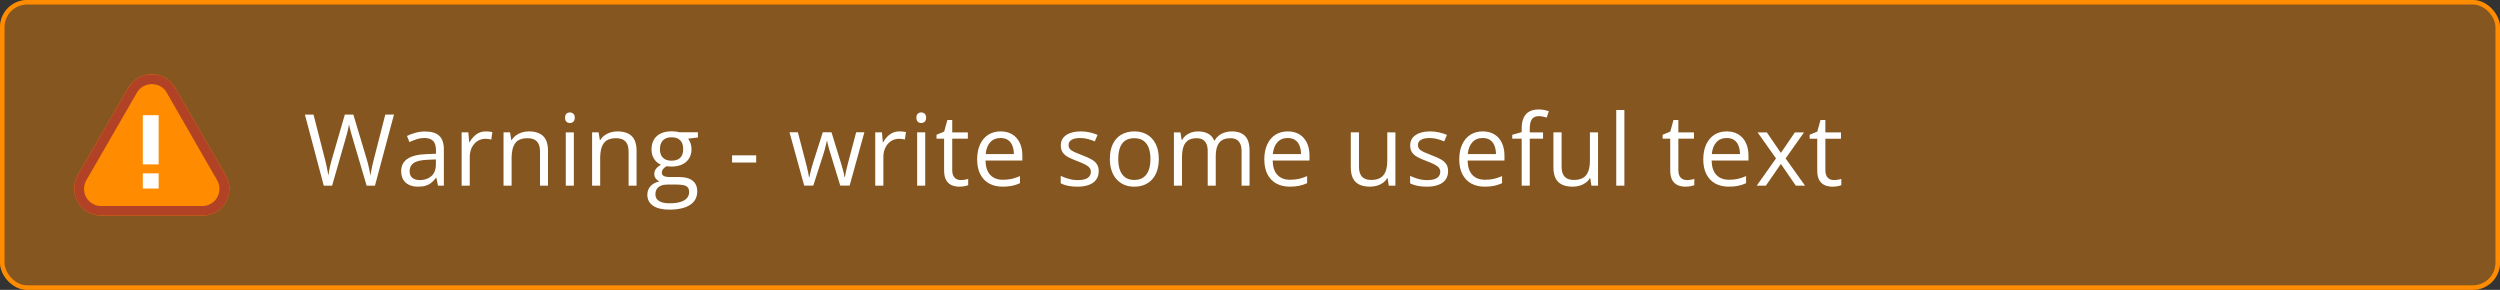 <svg fill="none" height="64" viewBox="0 0 552 64" width="552" xmlns="http://www.w3.org/2000/svg" xmlns:xlink="http://www.w3.org/1999/xlink"><rect x="0" y="0" width="552" height="64" fill="#333333" stroke="none"/><clipPath id="a"><rect height="64" rx="6" width="552"/></clipPath><g clip-path="url(#a)"><rect fill="#ff8b00" fill-opacity=".4" height="64" rx="6" width="552"/><path d="m44.656 47.604h-22.312c-3.281 0-5.979-2.698-5.979-5.979 0-1.021.292-2.042.802-2.99l11.156-19.25c1.677-2.844 5.323-3.865 8.167-2.188.875.51 1.677 1.24 2.188 2.188l11.156 19.323c1.677 2.844.656 6.489-2.188 8.167-.948.51-1.969.729-2.99.729z" fill="#ff8b00"/><path d="m44.656 47.604h-22.312c-3.281 0-5.979-2.698-5.979-5.979 0-1.021.292-2.042.802-2.99l11.156-19.25c1.677-2.844 5.323-3.865 8.167-2.188.875.51 1.677 1.24 2.188 2.188l11.156 19.323c1.677 2.844.656 6.489-2.188 8.167-.948.51-1.969.729-2.99.729zm-11.156-29.021c-1.385 0-2.625.729-3.281 1.896l-11.156 19.323c-1.021 1.823-.438 4.156 1.385 5.177.583.365 1.24.51 1.896.51h22.312c2.115 0 3.792-1.677 3.792-3.792 0-.656-.146-1.312-.51-1.896l-11.156-19.396c-.656-1.167-1.896-1.823-3.281-1.823z" fill="#b24225"/><g fill="#fff"><path d="m31.531 25.438h3.5v10.865h-3.5z"/><path d="m31.531 38.271h3.5v3.354h-3.5z"/><path d="m86.991 25.295-4.2 15.705h-1.837l-3.115-10.57c-.093-.301-.183-.602-.269-.902-.079-.308-.154-.598-.226-.87-.072-.279-.133-.523-.183-.73-.043-.215-.075-.376-.097-.483-.014.107-.043.265-.086.473-.036.208-.086.448-.15.72-.057.272-.129.562-.215.87-.079.308-.165.619-.258.934l-3.029 10.56h-1.837l-4.168-15.705h1.901l2.524 9.851c.086.329.165.655.236.978.079.315.147.623.204.924.064.301.122.594.172.881.05.286.097.566.14.838.036-.279.082-.569.14-.87.057-.308.118-.62.183-.935.072-.315.147-.634.226-.956.086-.322.175-.644.269-.967l2.825-9.743h1.88l2.943 9.818c.1.337.193.67.279.999.086.329.161.652.226.967.072.308.133.605.183.892.057.279.107.544.15.795.05-.351.111-.72.183-1.106.072-.387.154-.791.247-1.214.1-.422.208-.859.322-1.31l2.524-9.84zm6.867 3.738c1.404 0 2.446.315 3.126.945.68.63 1.02 1.636 1.02 3.019v8.003h-1.3l-.344-1.74h-.086c-.329.43-.673.791-1.031 1.085-.358.286-.773.505-1.246.655-.465.143-1.038.215-1.719.215-.716 0-1.353-.125-1.912-.376-.551-.251-.988-.63-1.311-1.139-.315-.508-.473-1.153-.473-1.934 0-1.175.466-2.077 1.397-2.707s2.349-.974 4.254-1.031l2.03-.086v-.72c0-1.017-.218-1.73-.655-2.138-.437-.408-1.053-.612-1.848-.612-.616 0-1.203.089-1.762.269s-1.089.39-1.59.634l-.548-1.353c.53-.272 1.139-.505 1.826-.698.688-.193 1.411-.29 2.17-.29zm2.385 6.166-1.794.075c-1.468.057-2.503.297-3.104.72-.602.423-.902 1.02-.902 1.794 0 .673.204 1.171.612 1.493.408.322.949.483 1.622.483 1.046 0 1.901-.29 2.567-.87.666-.58.999-1.45.999-2.61zm11.035-6.188c.237 0 .484.014.742.043.257.021.487.054.687.097l-.226 1.654c-.193-.05-.408-.09-.644-.118s-.458-.043-.666-.043c-.473 0-.92.097-1.343.29-.415.186-.78.458-1.096.816-.315.351-.562.777-.741 1.278-.179.494-.268 1.046-.268 1.654v6.316h-1.794v-11.773h1.482l.193 2.17h.076c.243-.437.537-.834.881-1.192.343-.365.741-.655 1.192-.87.458-.215.967-.322 1.525-.322zm9.478 0c1.396 0 2.453.344 3.169 1.031.716.68 1.074 1.776 1.074 3.287v7.67h-1.762v-7.552c0-.981-.225-1.715-.676-2.202-.444-.487-1.128-.731-2.052-.731-1.304 0-2.22.369-2.75 1.107-.53.738-.795 1.808-.795 3.212v6.166h-1.783v-11.773h1.439l.269 1.697h.096c.251-.415.57-.763.956-1.042.387-.286.82-.501 1.3-.644.48-.15.985-.226 1.515-.226zm9.95.215v11.773h-1.783v-11.773zm-.87-4.404c.294 0 .544.097.752.29.215.186.322.48.322.881 0 .394-.107.688-.322.881-.208.193-.458.29-.752.29-.308 0-.566-.097-.774-.29-.2-.193-.3-.487-.3-.881 0-.401.1-.695.3-.881.208-.193.466-.29.774-.29zm10.476 4.189c1.397 0 2.453.344 3.169 1.031.717.68 1.075 1.776 1.075 3.287v7.67h-1.762v-7.552c0-.981-.226-1.715-.677-2.202-.444-.487-1.128-.731-2.052-.731-1.303 0-2.22.369-2.75 1.107-.53.738-.794 1.808-.794 3.212v6.166h-1.784v-11.773h1.44l.268 1.697h.097c.251-.415.569-.763.956-1.042.387-.286.82-.501 1.3-.644.48-.15.985-.226 1.514-.226zm11.455 17.273c-1.547 0-2.74-.29-3.578-.87-.837-.573-1.256-1.379-1.256-2.417 0-.738.232-1.368.698-1.891.473-.523 1.124-.87 1.955-1.042-.308-.143-.573-.358-.795-.644-.215-.286-.322-.616-.322-.988 0-.43.118-.806.354-1.128.244-.329.613-.644 1.107-.945-.616-.251-1.118-.673-1.504-1.268-.38-.602-.57-1.3-.57-2.095 0-.845.176-1.565.527-2.159.351-.602.859-1.06 1.525-1.375s1.472-.473 2.417-.473c.208 0 .416.011.623.032.215.014.419.039.613.075.193.029.361.064.504.107h4.039v1.149l-2.169.269c.214.279.393.616.537 1.01.143.394.215.831.215 1.311 0 1.174-.398 2.109-1.193 2.804-.795.688-1.887 1.031-3.276 1.031-.33 0-.666-.029-1.01-.086-.351.193-.619.408-.806.644-.179.236-.268.508-.268.816 0 .229.068.412.204.548.143.136.347.236.612.301.265.057.584.086.956.086h2.073c1.282 0 2.264.269 2.944.806.687.537 1.031 1.321 1.031 2.353 0 1.303-.53 2.302-1.59 2.997-1.06.695-2.592 1.042-4.597 1.042zm.053-1.397c.974 0 1.78-.1 2.417-.301.645-.193 1.125-.476 1.44-.849.322-.365.483-.802.483-1.311 0-.473-.107-.831-.322-1.074-.215-.236-.53-.394-.945-.473-.416-.086-.924-.129-1.526-.129h-2.041c-.53 0-.992.082-1.386.247-.393.165-.698.408-.913.731-.207.322-.311.723-.311 1.203 0 .637.268 1.121.805 1.45.538.337 1.304.505 2.299.505zm.462-9.41c.852 0 1.493-.215 1.923-.644s.645-1.056.645-1.88c0-.881-.219-1.54-.656-1.977-.437-.444-1.081-.666-1.933-.666-.817 0-1.447.229-1.891.688-.437.451-.655 1.114-.655 1.987 0 .802.222 1.418.666 1.848s1.078.644 1.901.644zm13.359.408v-1.59h5.328v1.59zm23.885 5.092-2.094-6.854c-.093-.294-.183-.58-.269-.859-.079-.286-.154-.559-.225-.816-.065-.265-.126-.508-.183-.73-.05-.229-.093-.426-.129-.591h-.075c-.029.165-.068.362-.118.591-.051.222-.111.465-.183.73-.064.265-.136.544-.215.838-.079.286-.168.577-.268.87l-2.192 6.821h-2.009l-3.244-11.773h1.848l1.697 6.499c.115.43.222.856.322 1.278.108.415.197.809.269 1.182.079.365.136.684.172.956h.086c.043-.179.089-.394.139-.644.058-.251.119-.516.183-.795.072-.286.147-.569.226-.849.078-.286.157-.555.236-.806l2.17-6.821h1.923l2.095 6.811c.107.344.211.702.311 1.074.107.372.204.734.29 1.085.086.344.147.652.183.924h.086c.028-.243.082-.544.161-.902s.168-.752.268-1.182c.108-.43.219-.867.333-1.31l1.719-6.499h1.815l-3.254 11.773zm13.077-11.967c.236 0 .483.014.741.043.258.021.487.054.687.097l-.225 1.654c-.194-.05-.409-.09-.645-.118s-.458-.043-.666-.043c-.473 0-.92.097-1.343.29-.415.186-.78.458-1.095.816-.315.351-.563.777-.742 1.278-.179.494-.268 1.046-.268 1.654v6.316h-1.794v-11.773h1.482l.194 2.17h.075c.243-.437.537-.834.881-1.192.344-.365.741-.655 1.192-.87.458-.215.967-.322 1.526-.322zm5.685.215v11.773h-1.783v-11.773zm-.87-4.404c.294 0 .544.097.752.29.215.186.322.48.322.881 0 .394-.107.688-.322.881-.208.193-.458.29-.752.29-.308 0-.566-.097-.773-.29-.201-.193-.301-.487-.301-.881 0-.401.1-.695.301-.881.207-.193.465-.29.773-.29zm8.704 14.932c.294 0 .594-.025.902-.075s.559-.111.752-.183v1.386c-.207.093-.497.172-.87.236-.365.064-.723.097-1.074.097-.623 0-1.189-.107-1.697-.322-.509-.222-.917-.594-1.225-1.117-.301-.523-.451-1.246-.451-2.17v-6.982h-1.676v-.87l1.687-.698.709-2.557h1.074v2.729h3.448v1.396h-3.448v6.929c0 .738.168 1.289.505 1.654.344.365.798.548 1.364.548zm8.822-10.742c1.003 0 1.862.222 2.578.666.717.444 1.264 1.067 1.644 1.869.38.795.569 1.726.569 2.793v1.107h-8.131c.021 1.382.365 2.435 1.031 3.158s1.604 1.085 2.814 1.085c.745 0 1.404-.068 1.977-.204.573-.136 1.167-.337 1.783-.602v1.568c-.594.265-1.185.458-1.772.58-.581.122-1.268.183-2.063.183-1.131 0-2.12-.229-2.965-.688-.838-.466-1.489-1.146-1.955-2.041-.465-.895-.698-1.991-.698-3.287 0-1.268.211-2.363.634-3.287.429-.931 1.031-1.647 1.804-2.148.781-.501 1.698-.752 2.75-.752zm-.021 1.461c-.953 0-1.712.311-2.277.934-.566.623-.903 1.493-1.01 2.61h6.23c-.007-.702-.118-1.318-.333-1.848-.207-.537-.526-.953-.956-1.246-.43-.301-.981-.451-1.654-.451zm21.673 7.305c0 .752-.19 1.386-.57 1.901-.372.508-.909.892-1.611 1.149-.695.258-1.525.387-2.492.387-.824 0-1.536-.064-2.138-.193-.601-.129-1.128-.311-1.579-.548v-1.643c.48.236 1.053.451 1.719.644s1.346.29 2.041.29c1.017 0 1.754-.165 2.213-.494.458-.329.687-.777.687-1.343 0-.322-.093-.605-.279-.849-.179-.251-.483-.491-.913-.72-.43-.236-1.024-.494-1.783-.773-.752-.286-1.404-.569-1.955-.849-.545-.286-.967-.634-1.268-1.042-.294-.408-.44-.938-.44-1.59 0-.996.401-1.758 1.203-2.288.809-.537 1.869-.806 3.179-.806.709 0 1.372.072 1.988.215.623.136 1.203.322 1.74.559l-.602 1.429c-.487-.208-1.006-.383-1.557-.526-.552-.143-1.114-.215-1.687-.215-.823 0-1.457.136-1.901.408-.437.272-.655.644-.655 1.117 0 .365.1.666.3.902.208.236.537.458.989.666.451.208 1.045.451 1.783.731.737.272 1.375.555 1.912.849.537.286.949.637 1.235 1.053.294.408.441.935.441 1.579zm13.269-2.686c0 .967-.125 1.83-.376 2.589-.25.759-.612 1.4-1.085 1.923-.472.523-1.045.924-1.718 1.203-.666.272-1.422.408-2.267.408-.788 0-1.511-.136-2.17-.408-.652-.279-1.217-.68-1.697-1.203-.473-.523-.842-1.164-1.107-1.923-.257-.759-.386-1.622-.386-2.589 0-1.289.218-2.385.655-3.287.437-.909 1.06-1.601 1.869-2.073.816-.48 1.787-.72 2.911-.72 1.074 0 2.013.24 2.815.72.809.48 1.435 1.175 1.879 2.084.452.902.677 1.994.677 3.276zm-8.959 0c0 .945.126 1.765.376 2.46.251.695.638 1.232 1.16 1.611.523.38 1.196.569 2.02.569.816 0 1.486-.19 2.009-.569.53-.38.92-.917 1.171-1.611.25-.695.376-1.515.376-2.46 0-.938-.126-1.747-.376-2.428-.251-.688-.638-1.218-1.161-1.59-.522-.372-1.199-.559-2.03-.559-1.224 0-2.123.405-2.696 1.214-.566.809-.849 1.93-.849 3.362zm25.075-6.08c1.297 0 2.274.34 2.933 1.02.659.673.988 1.758.988 3.255v7.713h-1.761v-7.627c0-.952-.208-1.665-.623-2.138-.409-.48-1.017-.72-1.827-.72-1.138 0-1.965.33-2.481.988-.516.659-.773 1.629-.773 2.911v6.585h-1.773v-7.627c0-.637-.093-1.167-.279-1.59-.179-.422-.451-.738-.817-.945-.358-.215-.812-.322-1.364-.322-.78 0-1.407.161-1.88.483-.472.322-.816.802-1.031 1.44-.208.63-.312 1.407-.312 2.331v6.231h-1.783v-11.773h1.44l.268 1.665h.097c.236-.408.533-.752.892-1.031.358-.279.759-.491 1.203-.634.444-.143.916-.215 1.418-.215.895 0 1.643.168 2.245.505.608.329 1.049.834 1.321 1.515h.097c.386-.68.916-1.185 1.59-1.515.673-.337 1.41-.505 2.212-.505zm12.368 0c1.002 0 1.862.222 2.578.666s1.264 1.067 1.643 1.869c.38.795.57 1.726.57 2.793v1.107h-8.132c.021 1.382.365 2.435 1.031 3.158s1.604 1.085 2.815 1.085c.744 0 1.403-.068 1.976-.204.573-.136 1.167-.337 1.783-.602v1.568c-.594.265-1.185.458-1.772.58-.58.122-1.268.183-2.063.183-1.131 0-2.119-.229-2.965-.688-.837-.466-1.489-1.146-1.955-2.041-.465-.895-.698-1.991-.698-3.287 0-1.268.211-2.363.634-3.287.43-.931 1.031-1.647 1.805-2.148.78-.501 1.697-.752 2.75-.752zm-.022 1.461c-.952 0-1.711.311-2.277.934-.566.623-.903 1.493-1.01 2.61h6.231c-.008-.702-.119-1.318-.333-1.848-.208-.537-.527-.953-.957-1.246-.429-.301-.981-.451-1.654-.451zm23.778-1.246v11.773h-1.46l-.258-1.654h-.097c-.243.408-.559.752-.945 1.031-.387.279-.824.487-1.311.623-.48.143-.992.215-1.536.215-.931 0-1.712-.15-2.342-.451s-1.106-.766-1.428-1.397c-.316-.63-.473-1.44-.473-2.428v-7.713h1.805v7.584c0 .981.222 1.715.666 2.202.444.48 1.12.72 2.03.72.874 0 1.568-.165 2.084-.494.523-.329.899-.813 1.128-1.45.229-.644.344-1.432.344-2.363v-6.198zm11.637 8.551c0 .752-.19 1.386-.569 1.901-.373.508-.91.892-1.611 1.149-.695.258-1.526.387-2.493.387-.823 0-1.536-.064-2.137-.193-.602-.129-1.128-.311-1.579-.548v-1.643c.479.236 1.052.451 1.718.644s1.347.29 2.041.29c1.017 0 1.755-.165 2.213-.494.459-.329.688-.777.688-1.343 0-.322-.093-.605-.28-.849-.179-.251-.483-.491-.913-.72-.429-.236-1.024-.494-1.783-.773-.752-.286-1.404-.569-1.955-.849-.544-.286-.967-.634-1.268-1.042-.293-.408-.44-.938-.44-1.59 0-.996.401-1.758 1.203-2.288.809-.537 1.869-.806 3.18-.806.709 0 1.371.072 1.987.215.623.136 1.203.322 1.74.559l-.601 1.429c-.487-.208-1.006-.383-1.558-.526-.551-.143-1.113-.215-1.686-.215-.824 0-1.458.136-1.902.408-.437.272-.655.644-.655 1.117 0 .365.1.666.301.902.207.236.537.458.988.666s1.046.451 1.783.731c.738.272 1.375.555 1.912.849.538.286.949.637 1.236 1.053.293.408.44.935.44 1.579zm7.652-8.766c1.002 0 1.862.222 2.578.666s1.264 1.067 1.643 1.869c.38.795.57 1.726.57 2.793v1.107h-8.132c.021 1.382.365 2.435 1.031 3.158s1.604 1.085 2.814 1.085c.745 0 1.404-.068 1.977-.204.573-.136 1.167-.337 1.783-.602v1.568c-.594.265-1.185.458-1.772.58-.58.122-1.268.183-2.063.183-1.131 0-2.12-.229-2.965-.688-.837-.466-1.489-1.146-1.955-2.041-.465-.895-.698-1.991-.698-3.287 0-1.268.211-2.363.634-3.287.43-.931 1.031-1.647 1.805-2.148.78-.501 1.697-.752 2.75-.752zm-.022 1.461c-.952 0-1.712.311-2.277.934-.566.623-.903 1.493-1.01 2.61h6.23c-.007-.702-.118-1.318-.333-1.848-.207-.537-.526-.953-.956-1.246-.429-.301-.981-.451-1.654-.451zm13.334.15h-2.933v10.377h-1.783v-10.377h-2.084v-.859l2.084-.591v-.784c0-.988.147-1.79.441-2.406.293-.623.719-1.081 1.278-1.375s1.239-.44 2.041-.44c.451 0 .863.039 1.235.118.38.079.713.168.999.269l-.462 1.407c-.243-.079-.519-.15-.827-.215-.3-.072-.608-.107-.924-.107-.68 0-1.185.222-1.514.666-.322.437-.484 1.124-.484 2.062v.859h2.933zm12.142-1.396v11.773h-1.461l-.258-1.654h-.097c-.243.408-.558.752-.945 1.031-.387.279-.824.487-1.311.623-.479.143-.991.215-1.536.215-.931 0-1.711-.15-2.342-.451-.63-.301-1.106-.766-1.428-1.397-.315-.63-.473-1.44-.473-2.428v-7.713h1.805v7.584c0 .981.222 1.715.666 2.202.444.48 1.121.72 2.03.72.874 0 1.568-.165 2.084-.494.523-.329.899-.813 1.128-1.45.229-.644.344-1.432.344-2.363v-6.198zm5.814 11.773h-1.794v-16.715h1.794zm13.788-1.246c.294 0 .595-.025.903-.075.307-.05.558-.111.751-.183v1.386c-.207.093-.497.172-.87.236-.365.064-.723.097-1.074.097-.623 0-1.189-.107-1.697-.322-.509-.222-.917-.594-1.225-1.117-.3-.523-.451-1.246-.451-2.17v-6.982h-1.676v-.87l1.687-.698.709-2.557h1.074v2.729h3.448v1.396h-3.448v6.929c0 .738.168 1.289.505 1.654.344.365.798.548 1.364.548zm8.822-10.742c1.003 0 1.862.222 2.579.666.716.444 1.264 1.067 1.643 1.869.38.795.569 1.726.569 2.793v1.107h-8.131c.021 1.382.365 2.435 1.031 3.158s1.604 1.085 2.814 1.085c.745 0 1.404-.068 1.977-.204.573-.136 1.167-.337 1.783-.602v1.568c-.594.265-1.185.458-1.772.58-.58.122-1.268.183-2.063.183-1.131 0-2.12-.229-2.965-.688-.838-.466-1.489-1.146-1.955-2.041-.465-.895-.698-1.991-.698-3.287 0-1.268.211-2.363.634-3.287.429-.931 1.031-1.647 1.804-2.148.781-.501 1.698-.752 2.75-.752zm-.021 1.461c-.952 0-1.712.311-2.277.934-.566.623-.903 1.493-1.01 2.61h6.23c-.007-.702-.118-1.318-.333-1.848-.207-.537-.526-.953-.956-1.246-.429-.301-.981-.451-1.654-.451zm10.895 4.501-4.071-5.747h2.041l3.105 4.533 3.093-4.533h2.02l-4.071 5.747 4.297 6.026h-2.041l-3.298-4.802-3.32 4.802h-2.019zm12.765 4.78c.294 0 .595-.025.902-.075.308-.05.559-.111.752-.183v1.386c-.207.093-.497.172-.87.236-.365.064-.723.097-1.074.097-.623 0-1.189-.107-1.697-.322-.509-.222-.917-.594-1.225-1.117-.301-.523-.451-1.246-.451-2.17v-6.982h-1.676v-.87l1.687-.698.709-2.557h1.074v2.729h3.448v1.396h-3.448v6.929c0 .738.168 1.289.505 1.654.344.365.798.548 1.364.548z"/></g></g><rect height="63" rx="5.5" stroke="#ff8b00" width="551" x=".5" y=".5"/></svg>